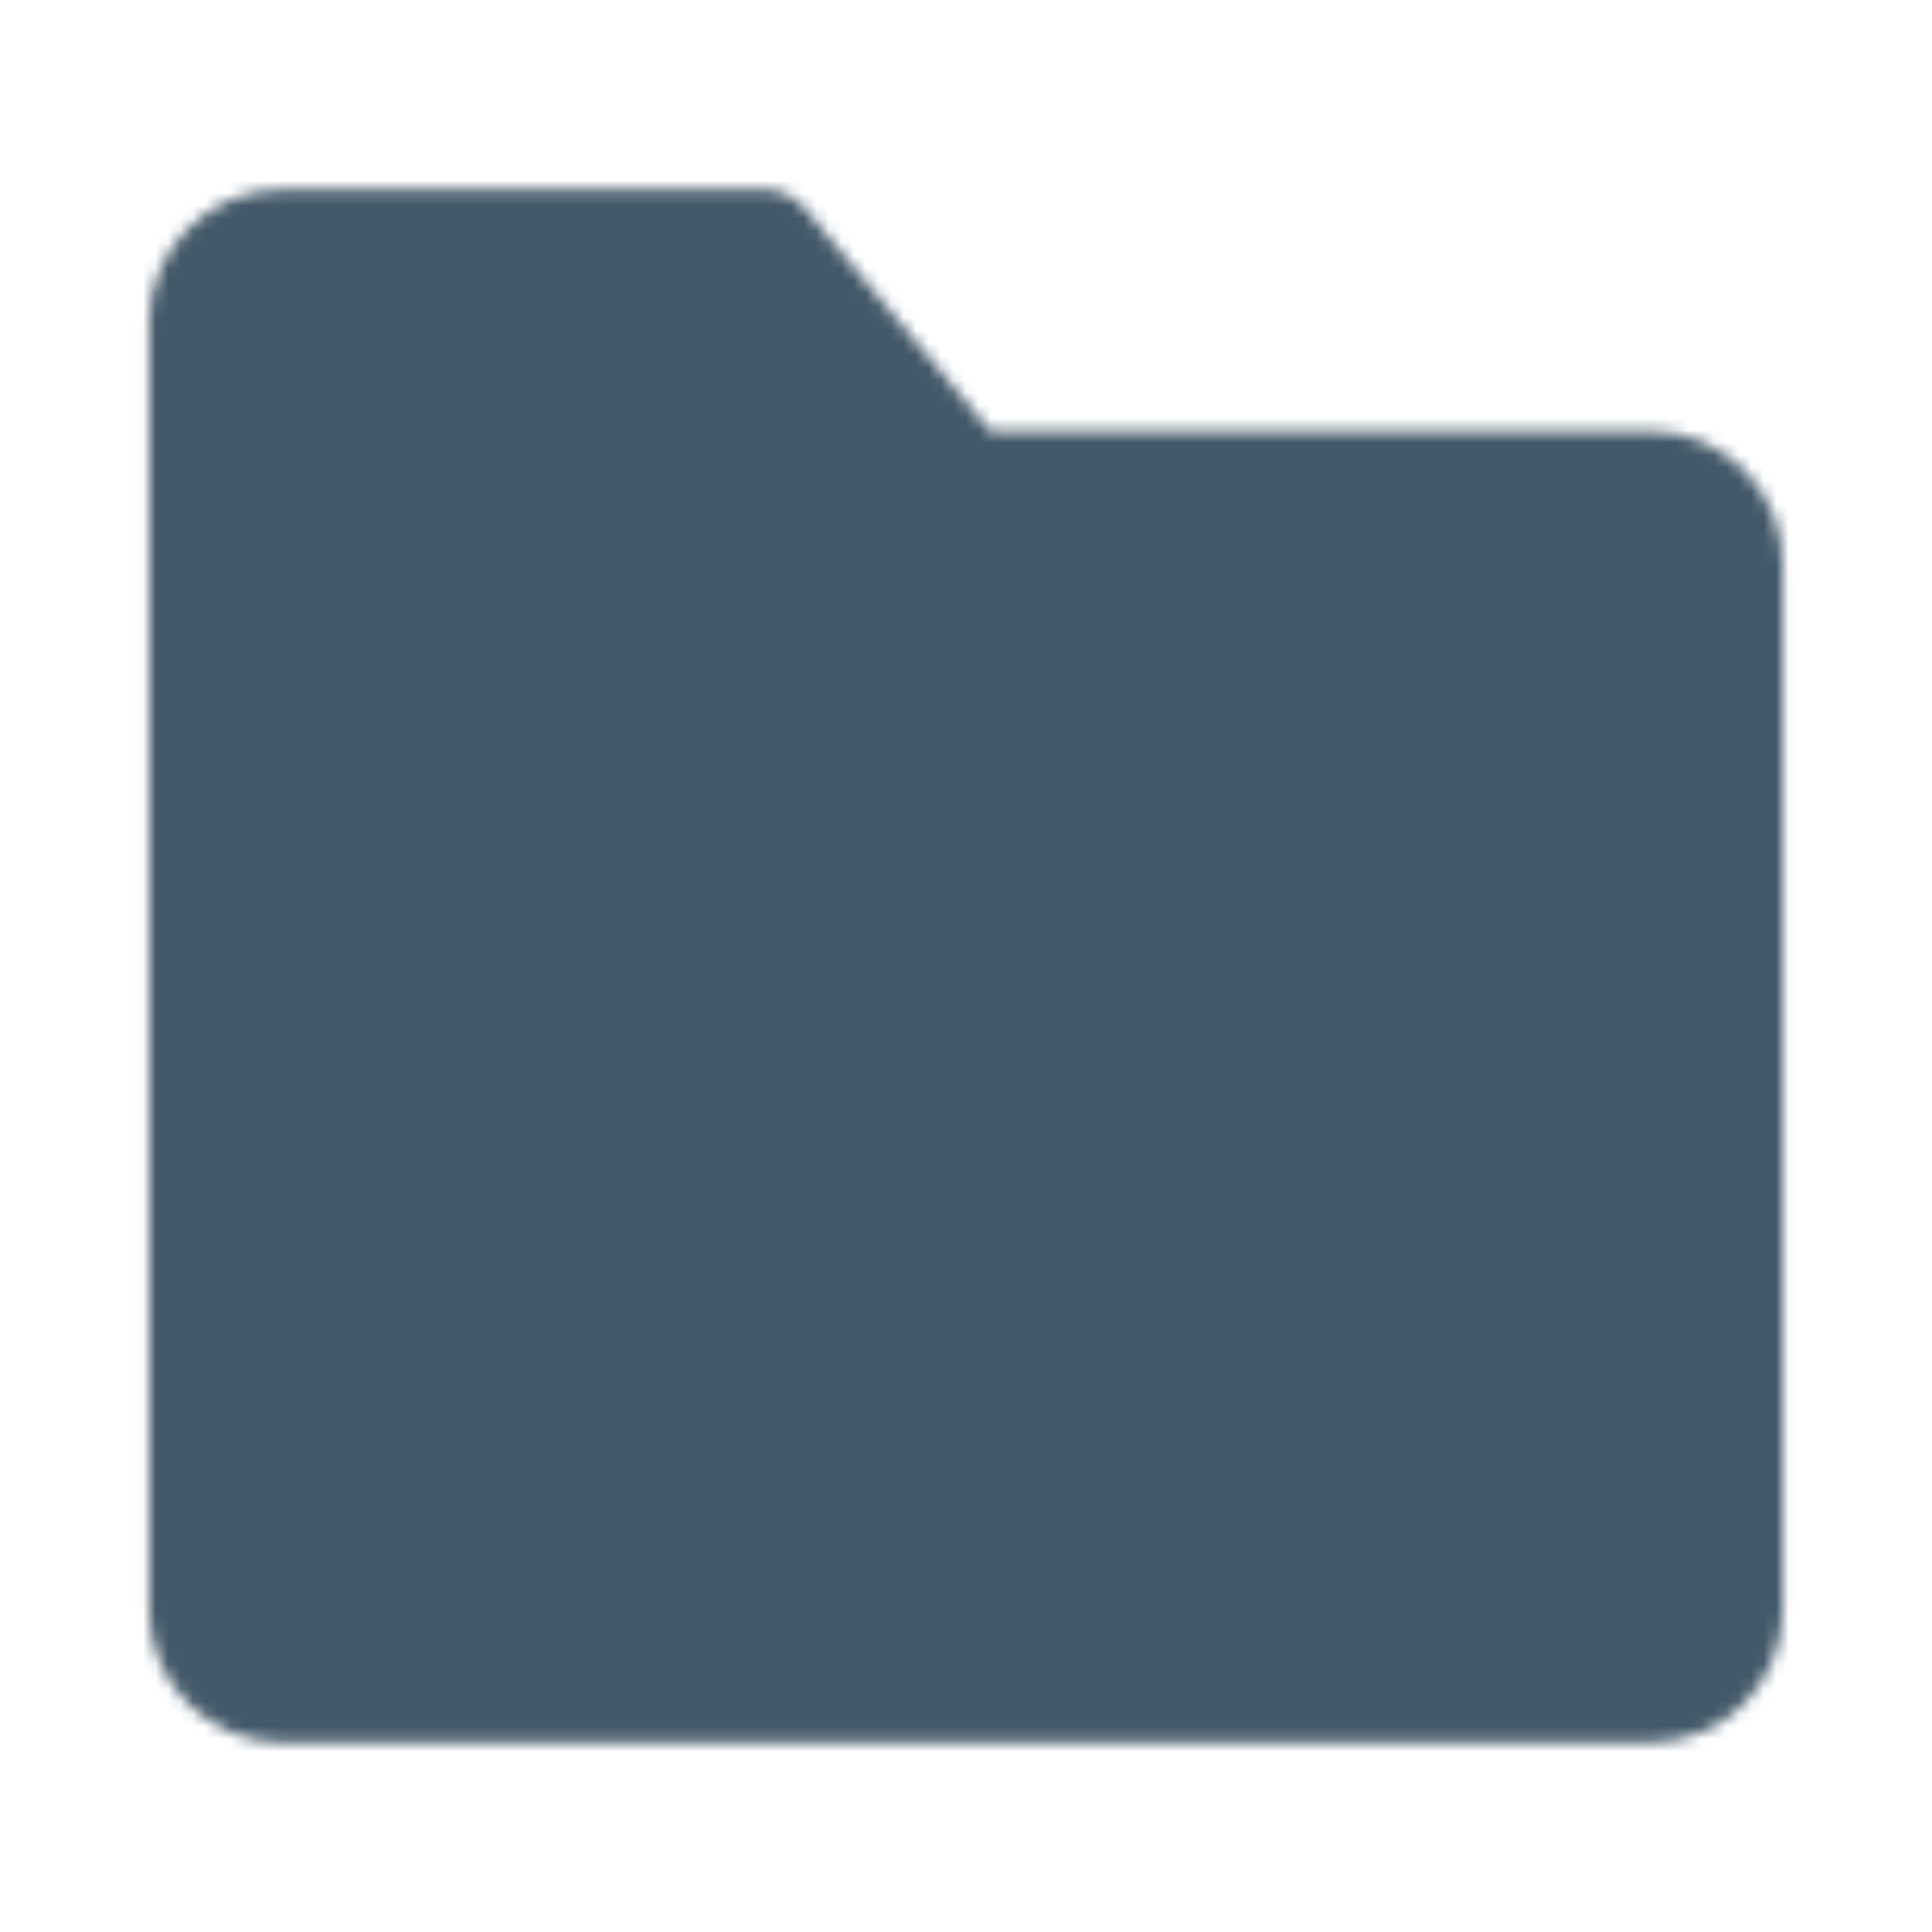 <svg width="155" height="155" viewBox="0 0 155 155" fill="none" xmlns="http://www.w3.org/2000/svg">
<mask id="mask0_3062_1302" style="mask-type:luminance" maskUnits="userSpaceOnUse" x="11" y="15" width="133" height="125">
<path d="M16.146 25.833C16.146 24.12 16.826 22.478 18.038 21.267C19.249 20.055 20.892 19.375 22.604 19.375H61.354L77.5 38.75H132.396C134.109 38.75 135.752 39.43 136.963 40.642C138.174 41.853 138.854 43.495 138.854 45.208V129.167C138.854 130.88 138.174 132.522 136.963 133.733C135.752 134.945 134.109 135.625 132.396 135.625H22.604C20.892 135.625 19.249 134.945 18.038 133.733C16.826 132.522 16.146 130.88 16.146 129.167V25.833Z" fill="white" stroke="white" stroke-width="8.333" stroke-linejoin="round"/>
<path d="M61.355 71.042L93.646 103.333M93.646 71.042L61.355 103.333" stroke="black" stroke-width="8.333" stroke-linecap="round" stroke-linejoin="round"/>
</mask>
<g mask="url(#mask0_3062_1302)">
<path d="M0 0H155V155H0V0Z" fill="#435969"/>
</g>
</svg>
